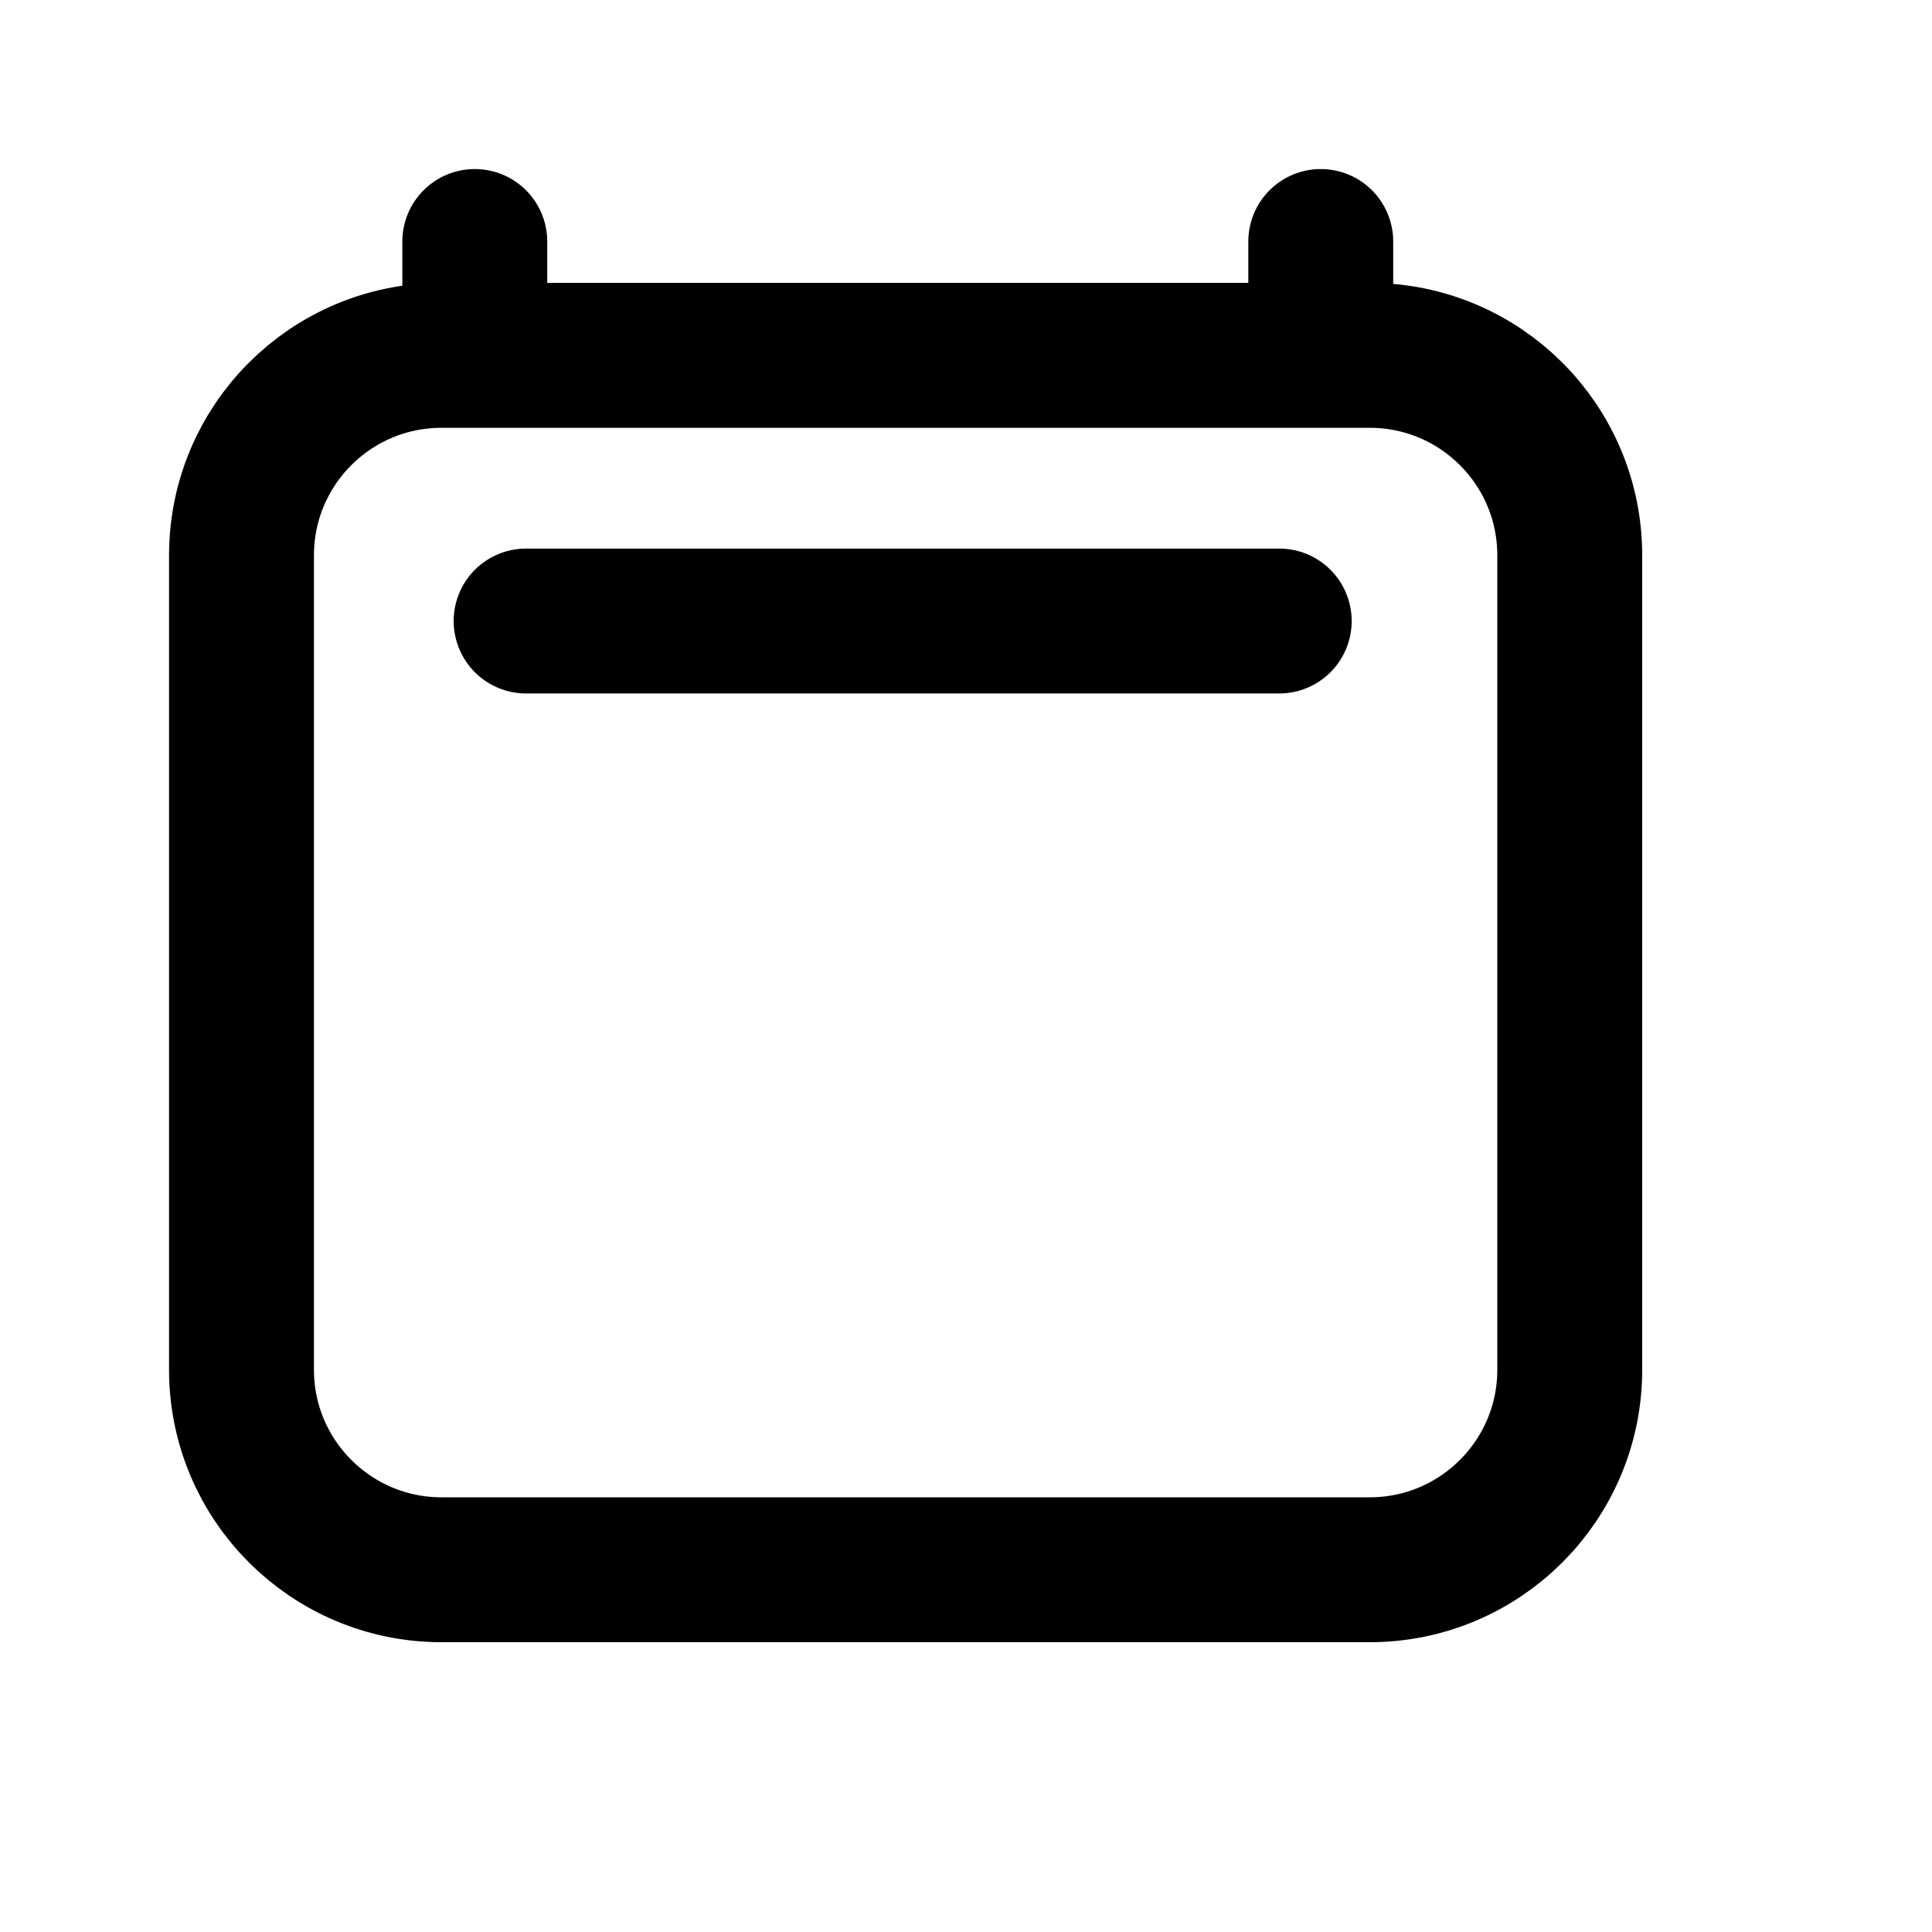<svg width="16" height="16" viewBox="0 0 16 16" fill="none" xmlns="http://www.w3.org/2000/svg">
    <path d="M4.357 5.143H10.594M3.932 2V2.943M10.938 2V2.943M13 4.599L13 11.344C13 12.258 12.258 13 11.344 13H3.656C2.742 13 2 12.258 2 11.344V4.599C2 3.684 2.742 2.943 3.656 2.943H11.344C12.258 2.943 13 3.684 13 4.599Z" stroke="black" stroke-width="1.2" stroke-linecap="round" stroke-linejoin="round"/>
</svg>
